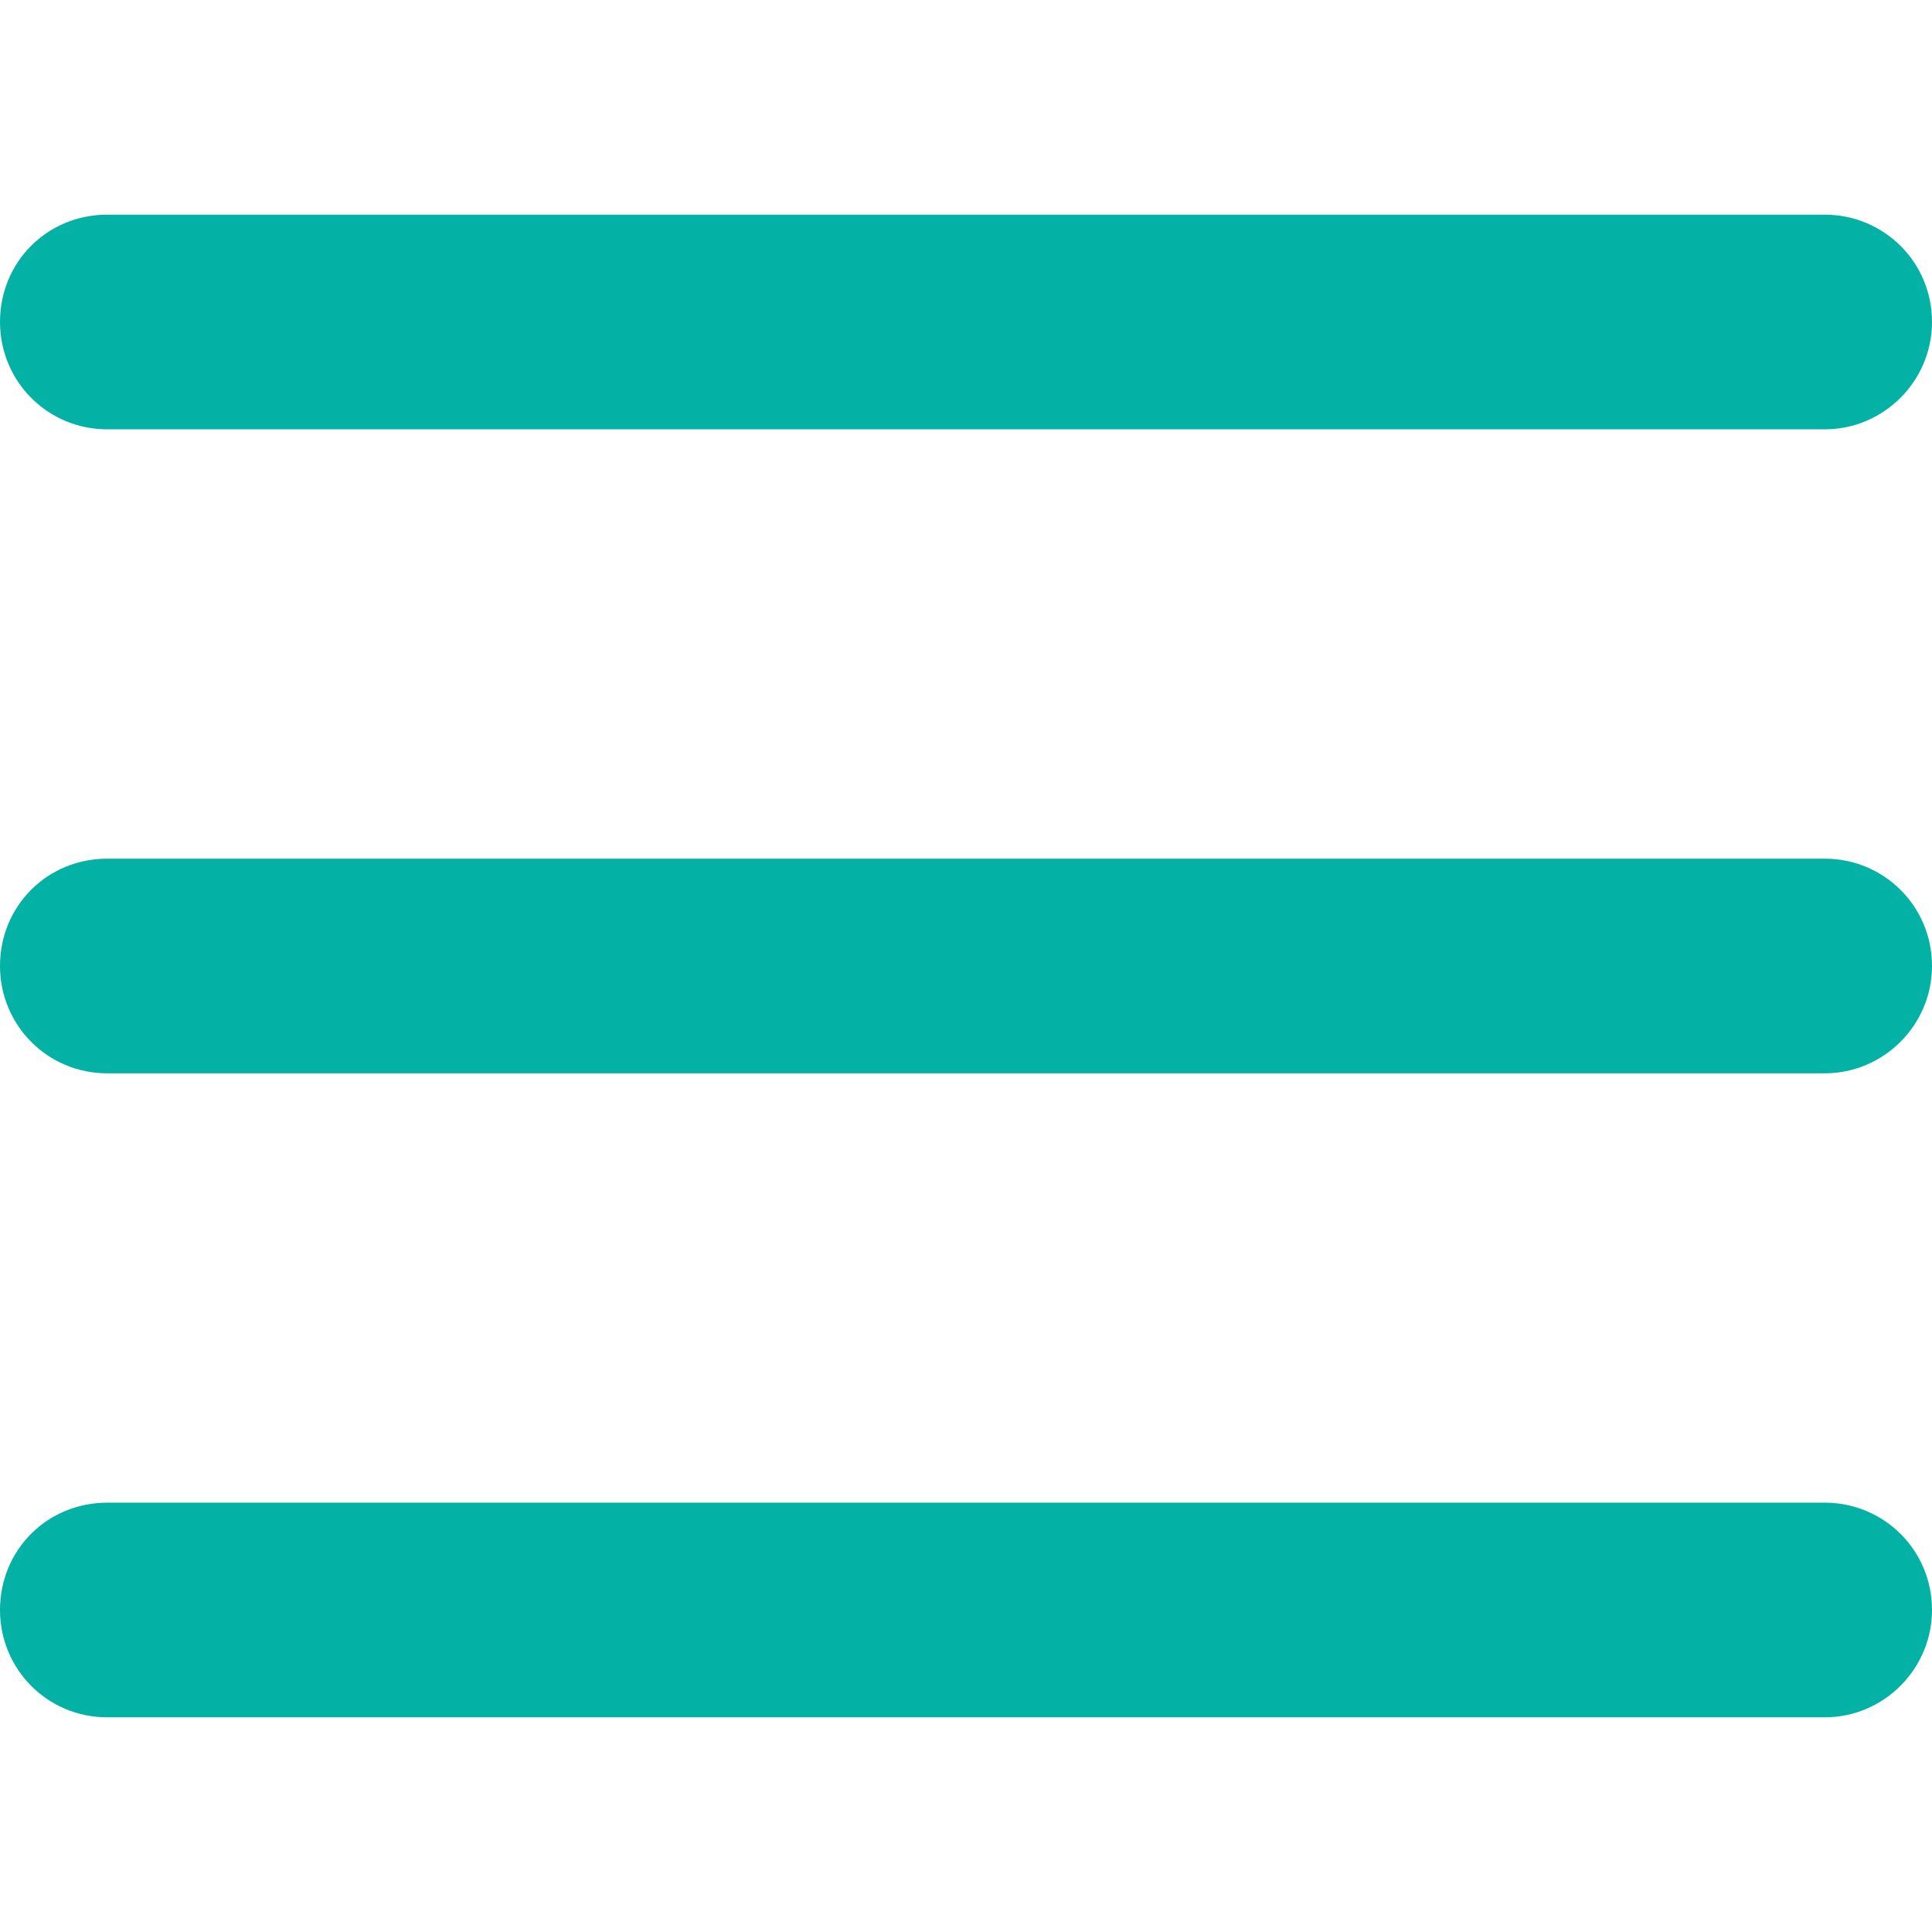<svg width="18" height="18" viewBox="0 0 18 18" fill="none" xmlns="http://www.w3.org/2000/svg" xmlns:xlink="http://www.w3.org/1999/xlink">
	<desc>
			Created with Pixso.
	</desc>
	<defs/>
	<rect id="Rectangle" width="18" height="18" fill="#C4C4C4" fill-opacity="0"/>
	<path id="Vector" d="M1 2L17 2C17.55 2 18 2.44 18 3C18 3.55 17.55 4 17 4L1 4C0.44 4 0 3.55 0 3C0 2.44 0.44 2 1 2ZM1 8L17 8C17.55 8 18 8.44 18 9C18 9.55 17.55 10 17 10L1 10C0.44 10 0 9.55 0 9C0 8.44 0.44 8 1 8ZM1 14L17 14C17.55 14 18 14.44 18 15C18 15.55 17.55 16 17 16L1 16C0.44 16 0 15.55 0 15C0 14.44 0.44 14 1 14Z" fill="#03B2A5" fill-opacity="1" fill-rule="nonzero"/>
</svg>
